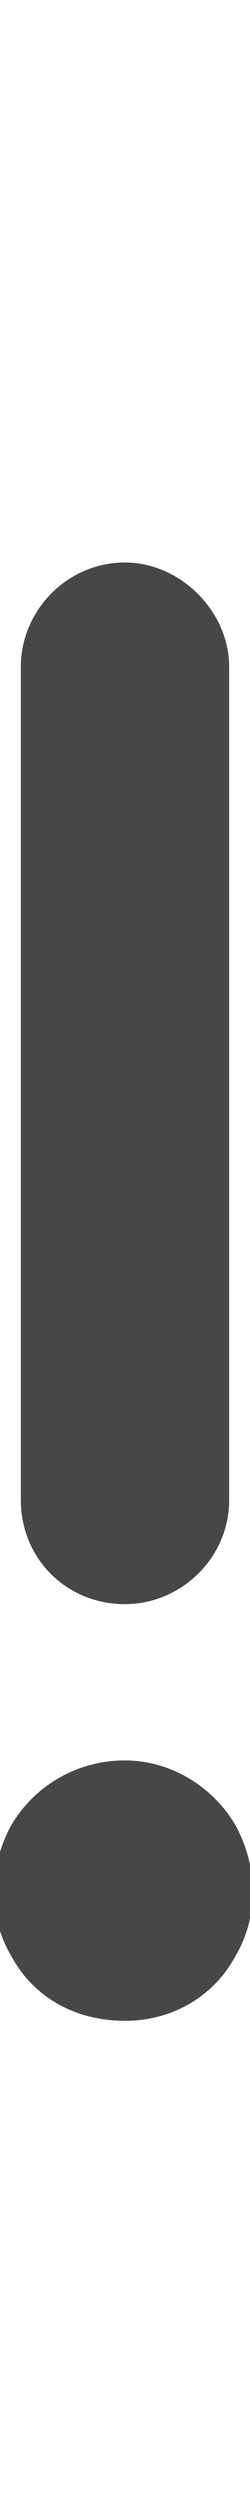 <svg width="3" height="30" viewBox="0 0 3 30" fill="none" xmlns="http://www.w3.org/2000/svg">
<g id="label-paired / lg / exclamation-lg / fill" clip-path="url(#clip0_2556_17133)">
<path id="icon" d="M2.75 8V18C2.75 18.703 2.164 19.25 1.5 19.25C0.797 19.25 0.25 18.703 0.25 18V8C0.25 7.336 0.797 6.75 1.5 6.75C2.164 6.75 2.75 7.336 2.75 8ZM1.5 24.25C0.914 24.25 0.406 23.977 0.133 23.469C-0.141 23 -0.141 22.414 0.133 21.906C0.406 21.438 0.914 21.125 1.5 21.125C2.047 21.125 2.555 21.438 2.828 21.906C3.102 22.414 3.102 23 2.828 23.469C2.555 23.977 2.047 24.25 1.5 24.25Z" fill="black" fill-opacity="0.72"/>
</g>
<defs>
<clipPath id="clip0_2556_17133">
<rect width="3" height="30" fill="white"/>
</clipPath>
</defs>
</svg>
